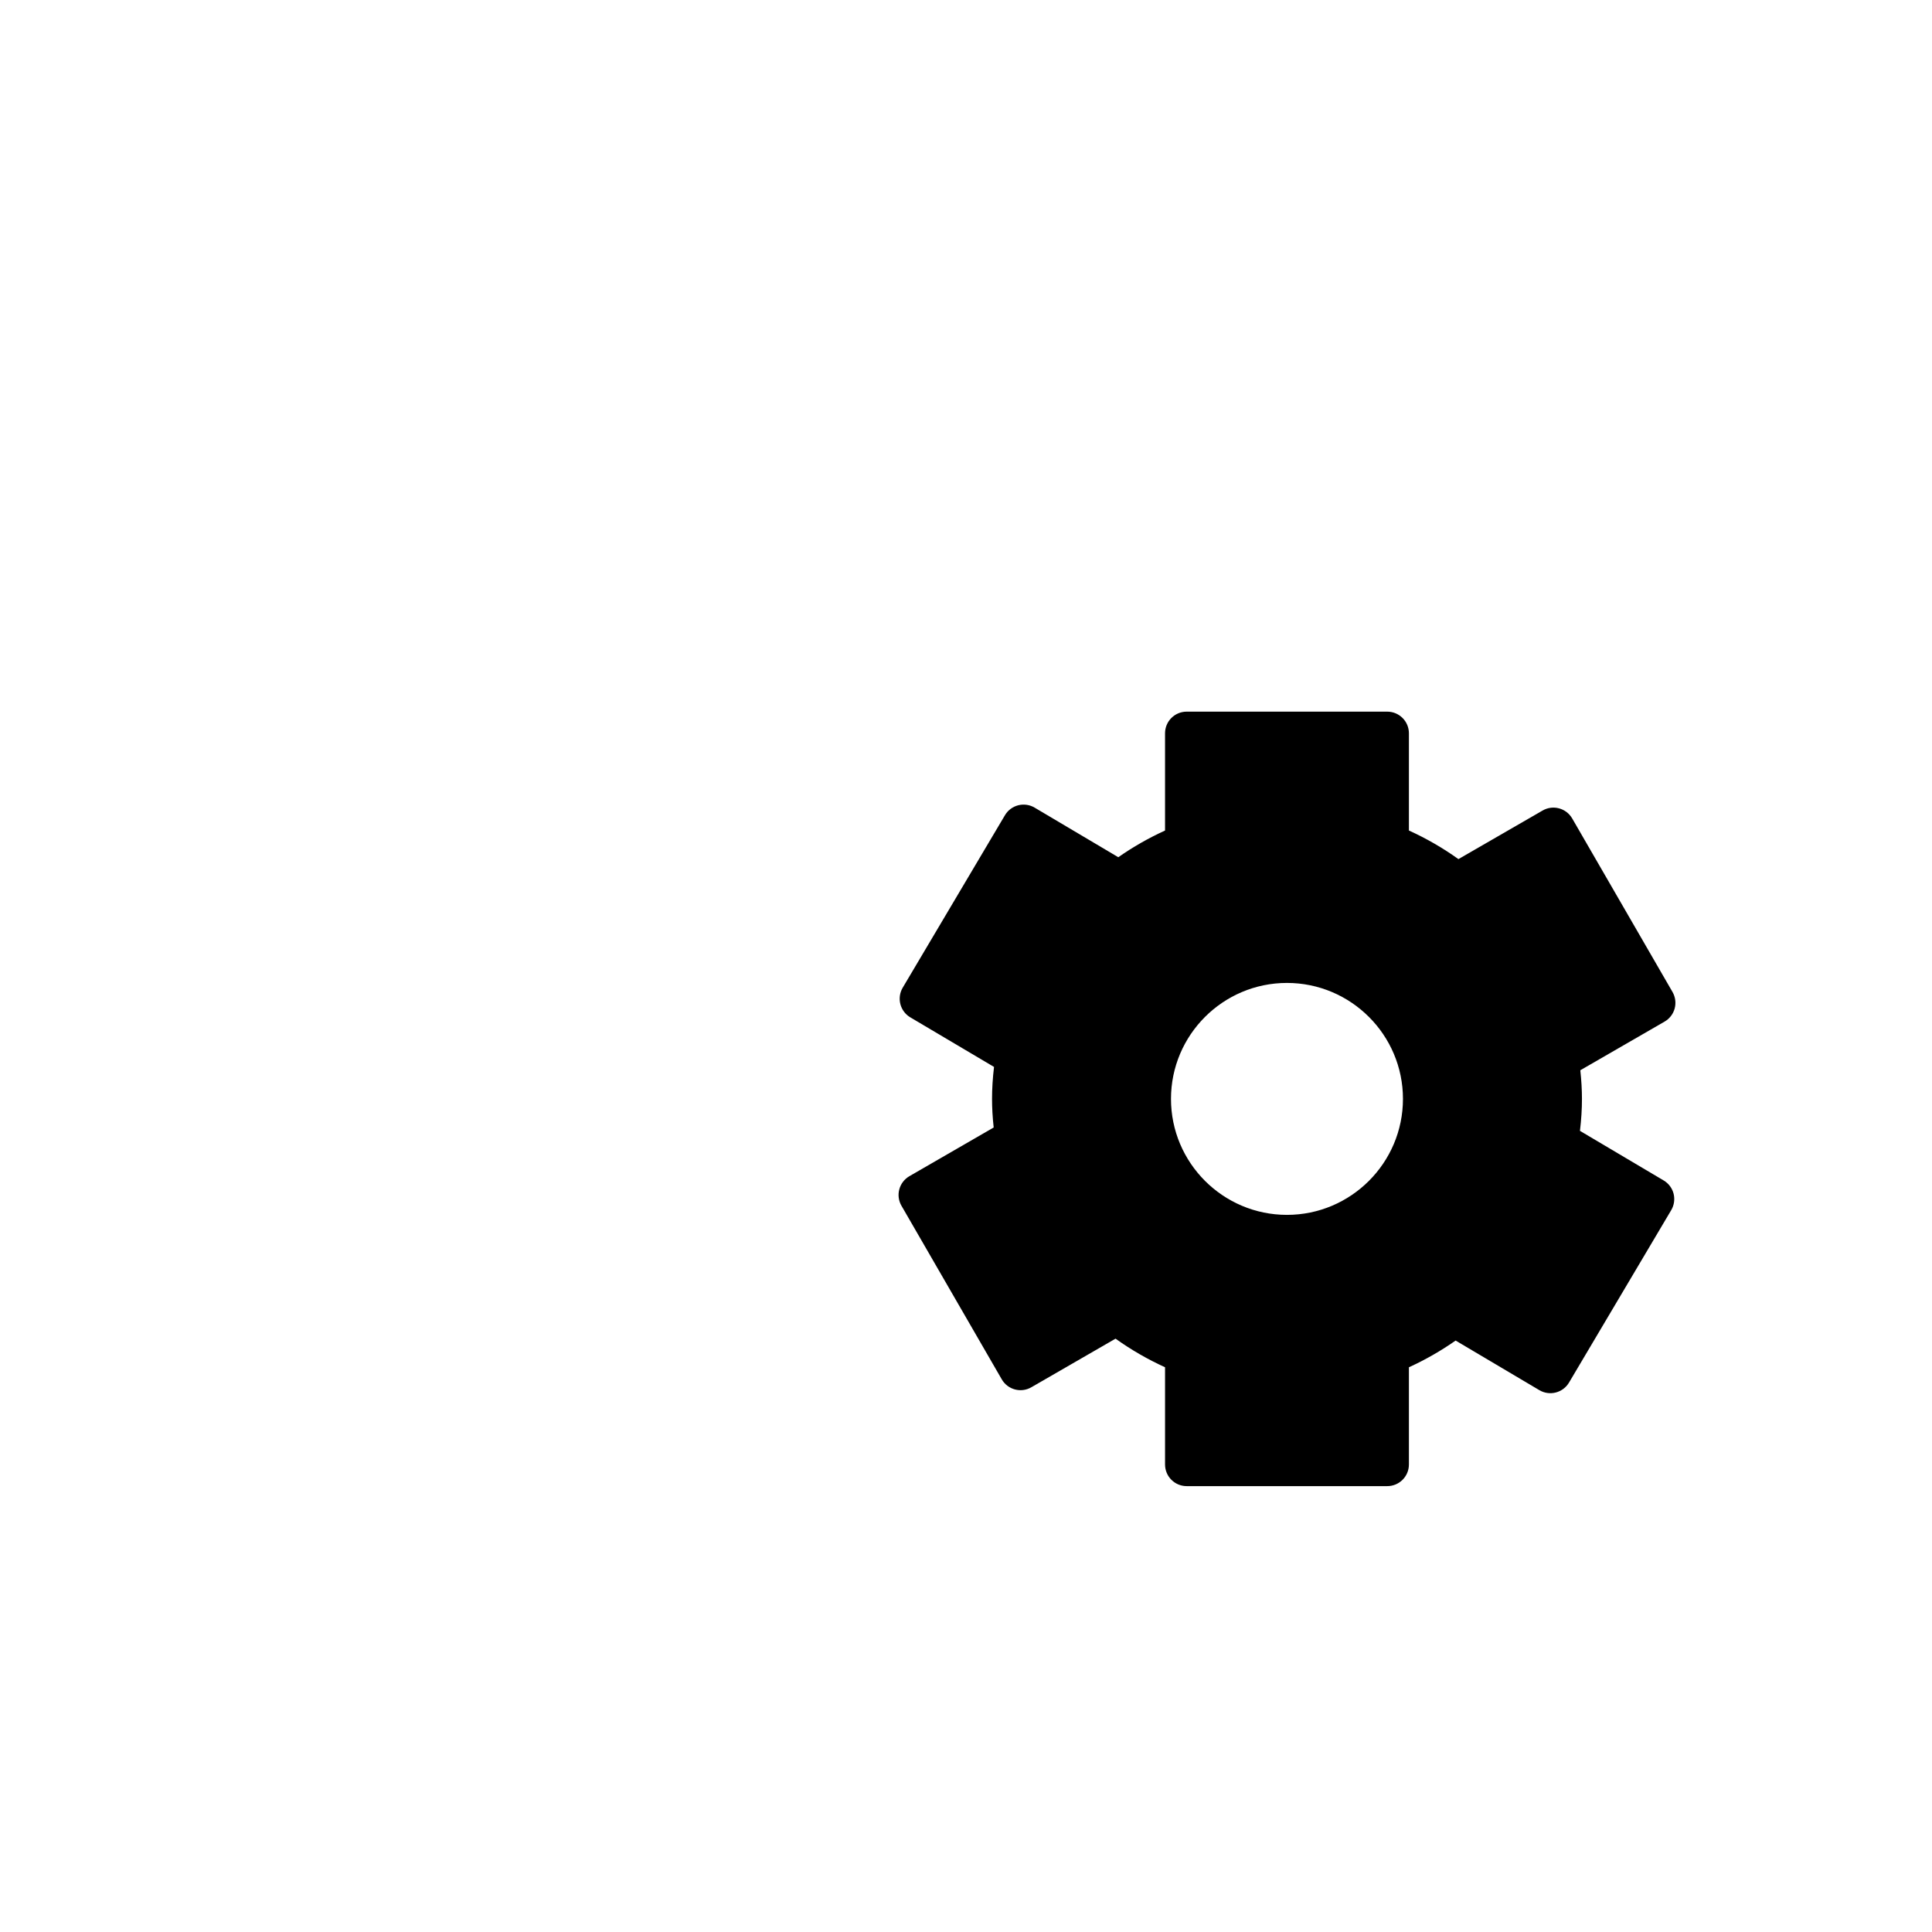 <svg viewBox="0 0 512 512" xmlns="http://www.w3.org/2000/svg"><path d="m443.81 267.25c0.39-1.473 0.183-3.038-0.573-4.358l-26.592-45.999c-1.593-2.738-5.098-3.682-7.841-2.094l-22.305 12.876c-4.104-2.94-8.494-5.479-13.123-7.578v-25.765c0-3.169-2.569-5.738-5.742-5.738h-53.148c-3.174 0-5.738 2.569-5.738 5.738v25.77c-4.333 1.973-8.476 4.338-12.388 7.071l-22.177-13.144c-1.311-0.775-2.869-0.994-4.345-0.621-1.473 0.38-2.743 1.325-3.517 2.635l-27.094 45.705c-0.775 1.306-0.999 2.873-0.621 4.349 0.38 1.473 1.324 2.738 2.635 3.513l22.186 13.139c-0.353 2.99-0.525 5.781-0.525 8.467 0 2.381 0.14 4.851 0.433 7.582l-22.337 12.905c-1.32 0.765-2.282 2.019-2.672 3.485-0.399 1.469-0.188 3.038 0.573 4.354l26.581 46.003c1.583 2.743 5.098 3.687 7.841 2.094l22.31-12.88c4.109 2.945 8.504 5.479 13.119 7.578v25.765c0 3.174 2.564 5.738 5.738 5.738h53.146c3.174 0 5.742-2.564 5.742-5.738v-25.763c4.329-1.968 8.472-4.342 12.378-7.076l22.19 13.144c2.722 1.615 6.249 0.713 7.864-2.014l27.09-45.703c0.77-1.311 0.994-2.878 0.621-4.349-0.38-1.473-1.324-2.738-2.64-3.513l-22.172-13.139c0.357-3.011 0.527-5.77 0.527-8.467 0-2.408-0.144-4.911-0.433-7.592l22.332-12.894c1.315-0.758 2.282-2.017 2.676-3.488zm-72.011 23.966c0 16.948-13.79 30.738-30.742 30.738-16.948 0-30.733-13.79-30.733-30.738 0-16.941 13.785-30.728 30.733-30.728 16.954 0 30.742 13.788 30.742 30.728z" stroke-width="2.291"/></svg>
